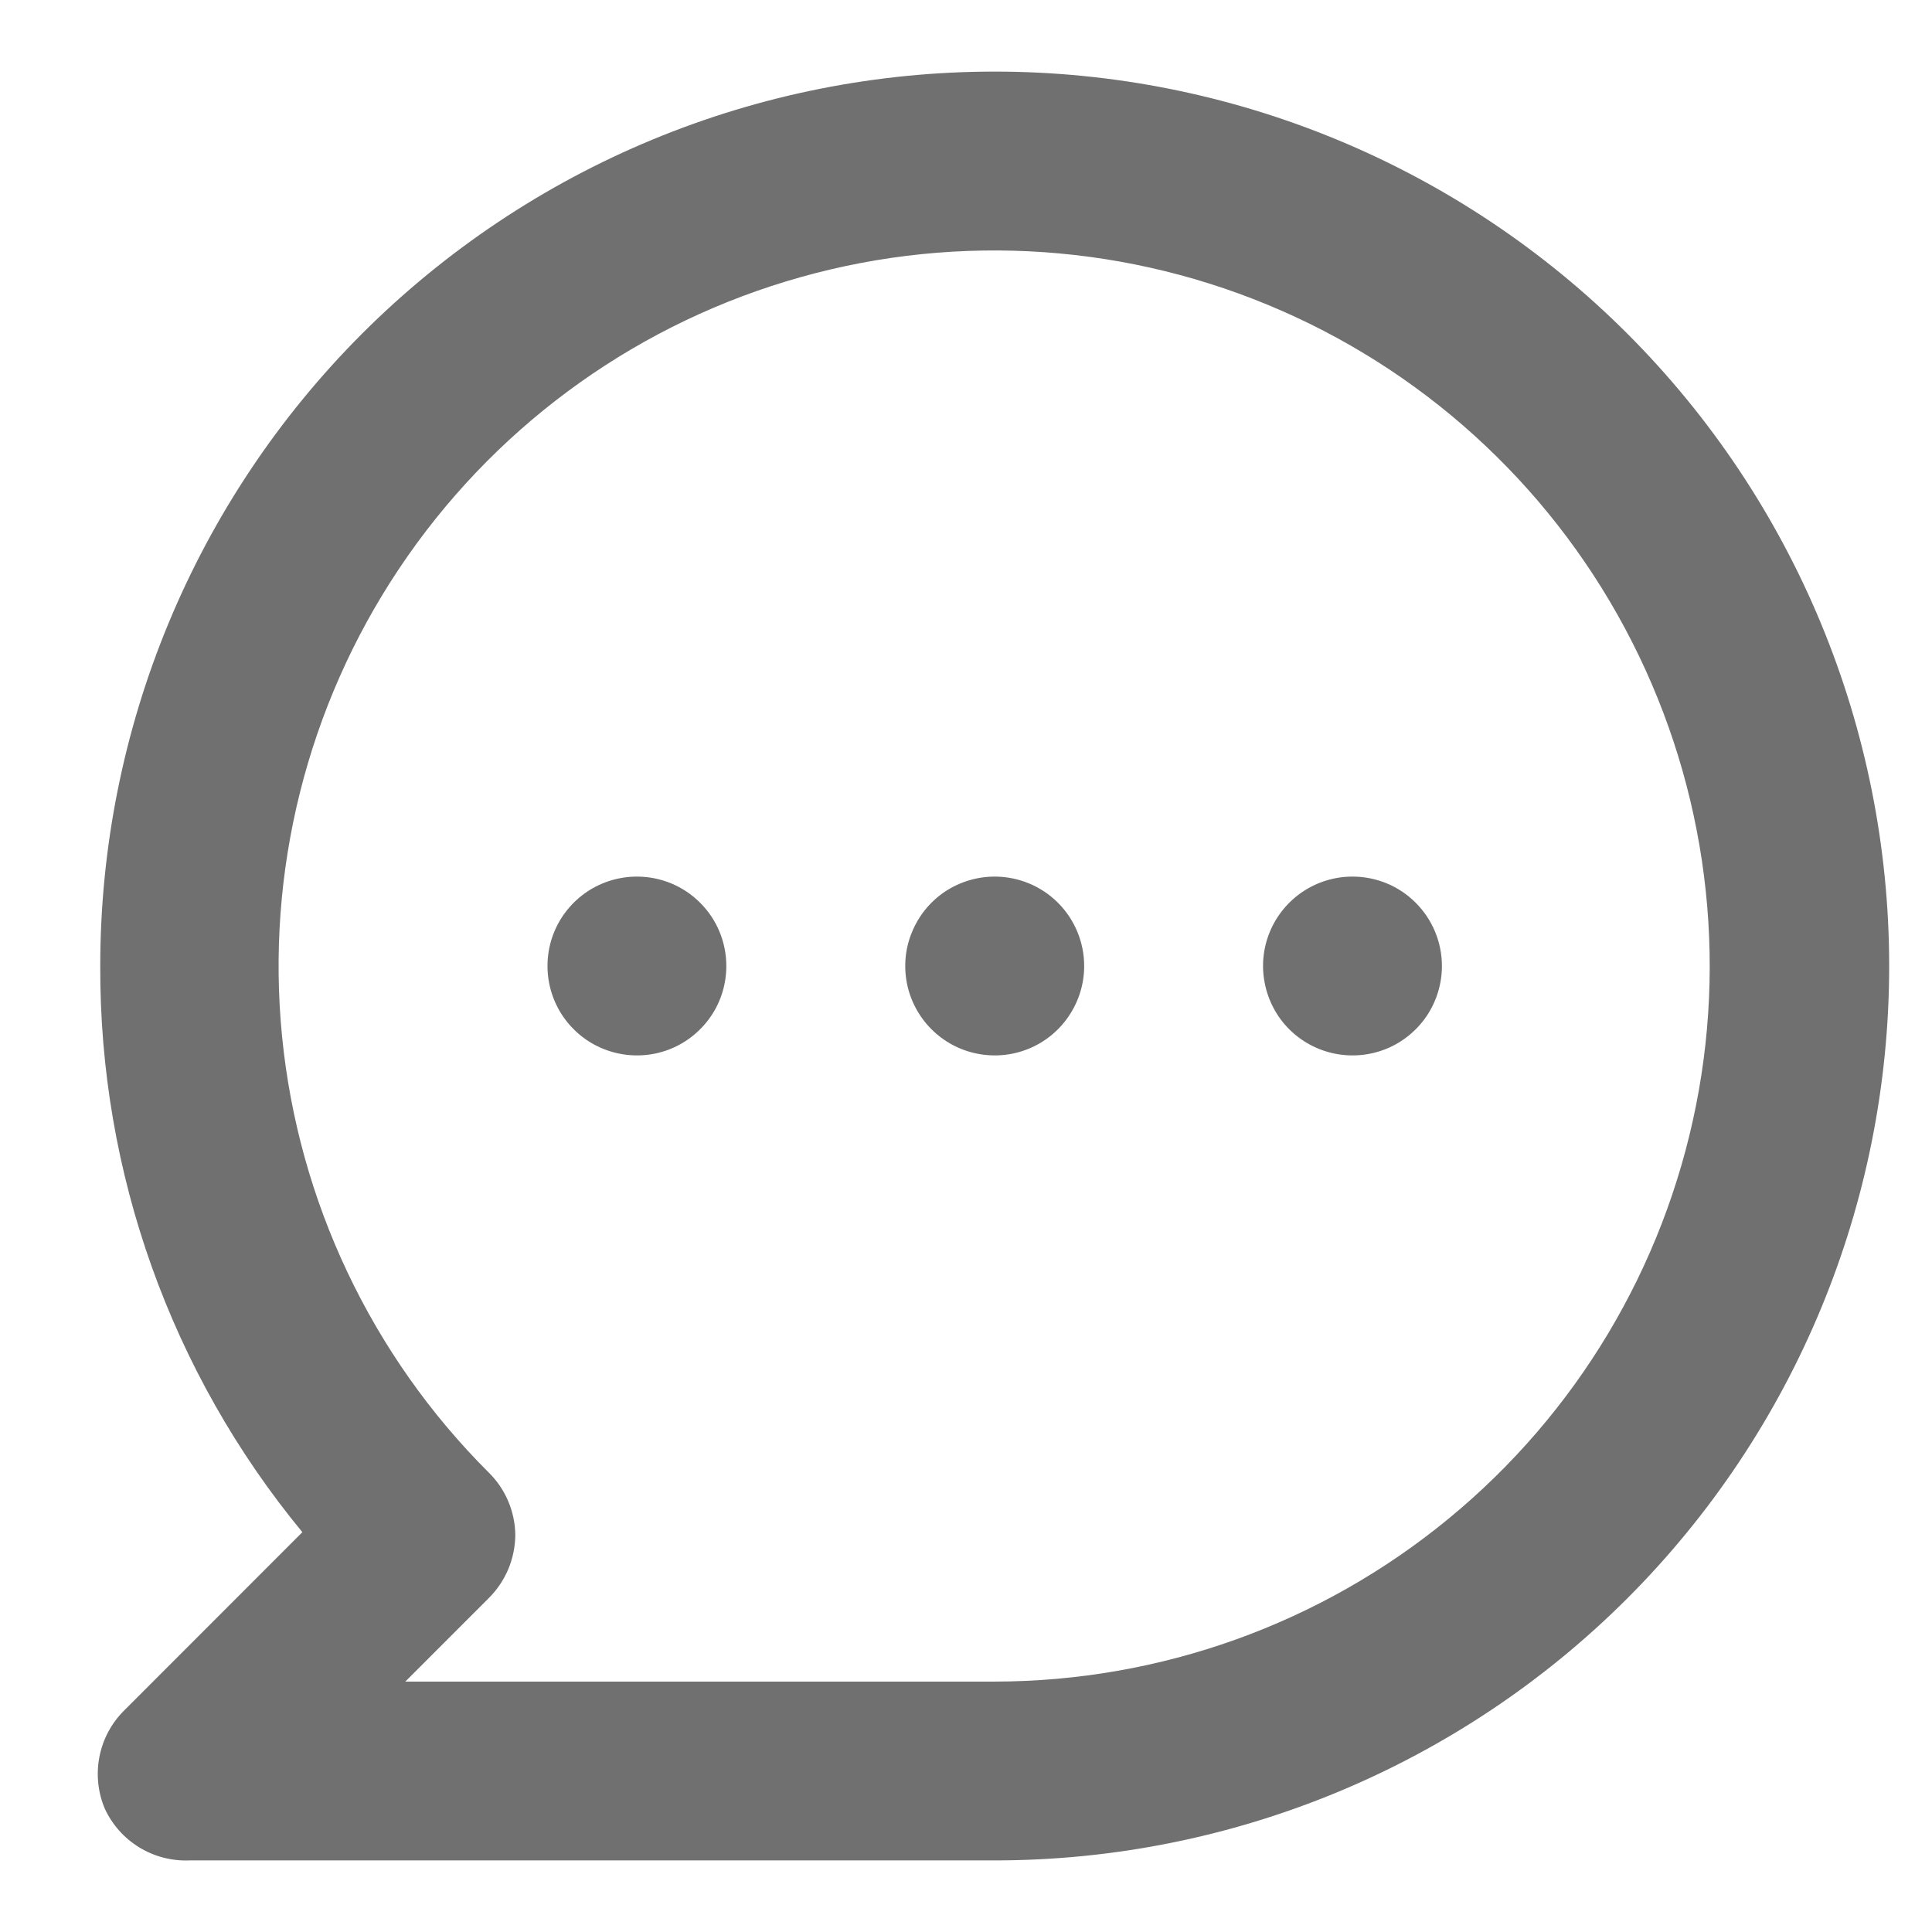 <svg width="18" height="18" viewBox="0 0 18 18" fill="none" xmlns="http://www.w3.org/2000/svg">
<path d="M5.934 8.167C5.769 8.167 5.608 8.216 5.471 8.307C5.334 8.399 5.227 8.529 5.164 8.681C5.101 8.833 5.085 9.001 5.117 9.163C5.149 9.324 5.228 9.473 5.345 9.589C5.461 9.706 5.61 9.785 5.772 9.817C5.933 9.849 6.101 9.833 6.253 9.77C6.405 9.707 6.535 9.6 6.627 9.463C6.719 9.326 6.767 9.165 6.767 9C6.767 8.779 6.68 8.567 6.523 8.411C6.367 8.254 6.155 8.167 5.934 8.167ZM9.267 8.167C9.103 8.167 8.942 8.216 8.804 8.307C8.667 8.399 8.561 8.529 8.498 8.681C8.434 8.833 8.418 9.001 8.45 9.163C8.482 9.324 8.562 9.473 8.678 9.589C8.795 9.706 8.943 9.785 9.105 9.817C9.267 9.849 9.434 9.833 9.586 9.77C9.739 9.707 9.869 9.6 9.96 9.463C10.052 9.326 10.101 9.165 10.101 9C10.101 8.779 10.013 8.567 9.857 8.411C9.7 8.254 9.488 8.167 9.267 8.167ZM12.601 8.167C12.436 8.167 12.275 8.216 12.138 8.307C12.001 8.399 11.894 8.529 11.831 8.681C11.768 8.833 11.751 9.001 11.784 9.163C11.816 9.324 11.895 9.473 12.011 9.589C12.128 9.706 12.277 9.785 12.438 9.817C12.6 9.849 12.767 9.833 12.92 9.77C13.072 9.707 13.202 9.6 13.294 9.463C13.385 9.326 13.434 9.165 13.434 9C13.434 8.779 13.346 8.567 13.19 8.411C13.034 8.254 12.822 8.167 12.601 8.167ZM9.267 0.667C8.173 0.667 7.089 0.882 6.078 1.301C5.067 1.72 4.149 2.334 3.375 3.107C1.812 4.67 0.934 6.79 0.934 9C0.927 10.924 1.593 12.79 2.817 14.275L1.151 15.942C1.035 16.059 0.957 16.208 0.926 16.369C0.895 16.531 0.912 16.698 0.976 16.85C1.045 17 1.157 17.126 1.298 17.212C1.439 17.298 1.602 17.34 1.767 17.333H9.267C11.478 17.333 13.597 16.455 15.16 14.893C16.723 13.33 17.601 11.21 17.601 9C17.601 6.79 16.723 4.67 15.16 3.107C13.597 1.545 11.478 0.667 9.267 0.667ZM9.267 15.667H3.776L4.551 14.892C4.63 14.814 4.692 14.722 4.735 14.621C4.778 14.519 4.8 14.41 4.801 14.3C4.798 14.08 4.708 13.87 4.551 13.717C3.46 12.627 2.78 11.192 2.628 9.657C2.476 8.123 2.861 6.582 3.717 5.3C4.573 4.017 5.847 3.07 7.323 2.622C8.799 2.173 10.384 2.25 11.809 2.839C13.235 3.428 14.412 4.494 15.139 5.853C15.867 7.213 16.102 8.783 15.802 10.296C15.502 11.809 14.687 13.171 13.495 14.15C12.304 15.13 10.81 15.665 9.267 15.667Z" fill="#707070"/>
</svg>
